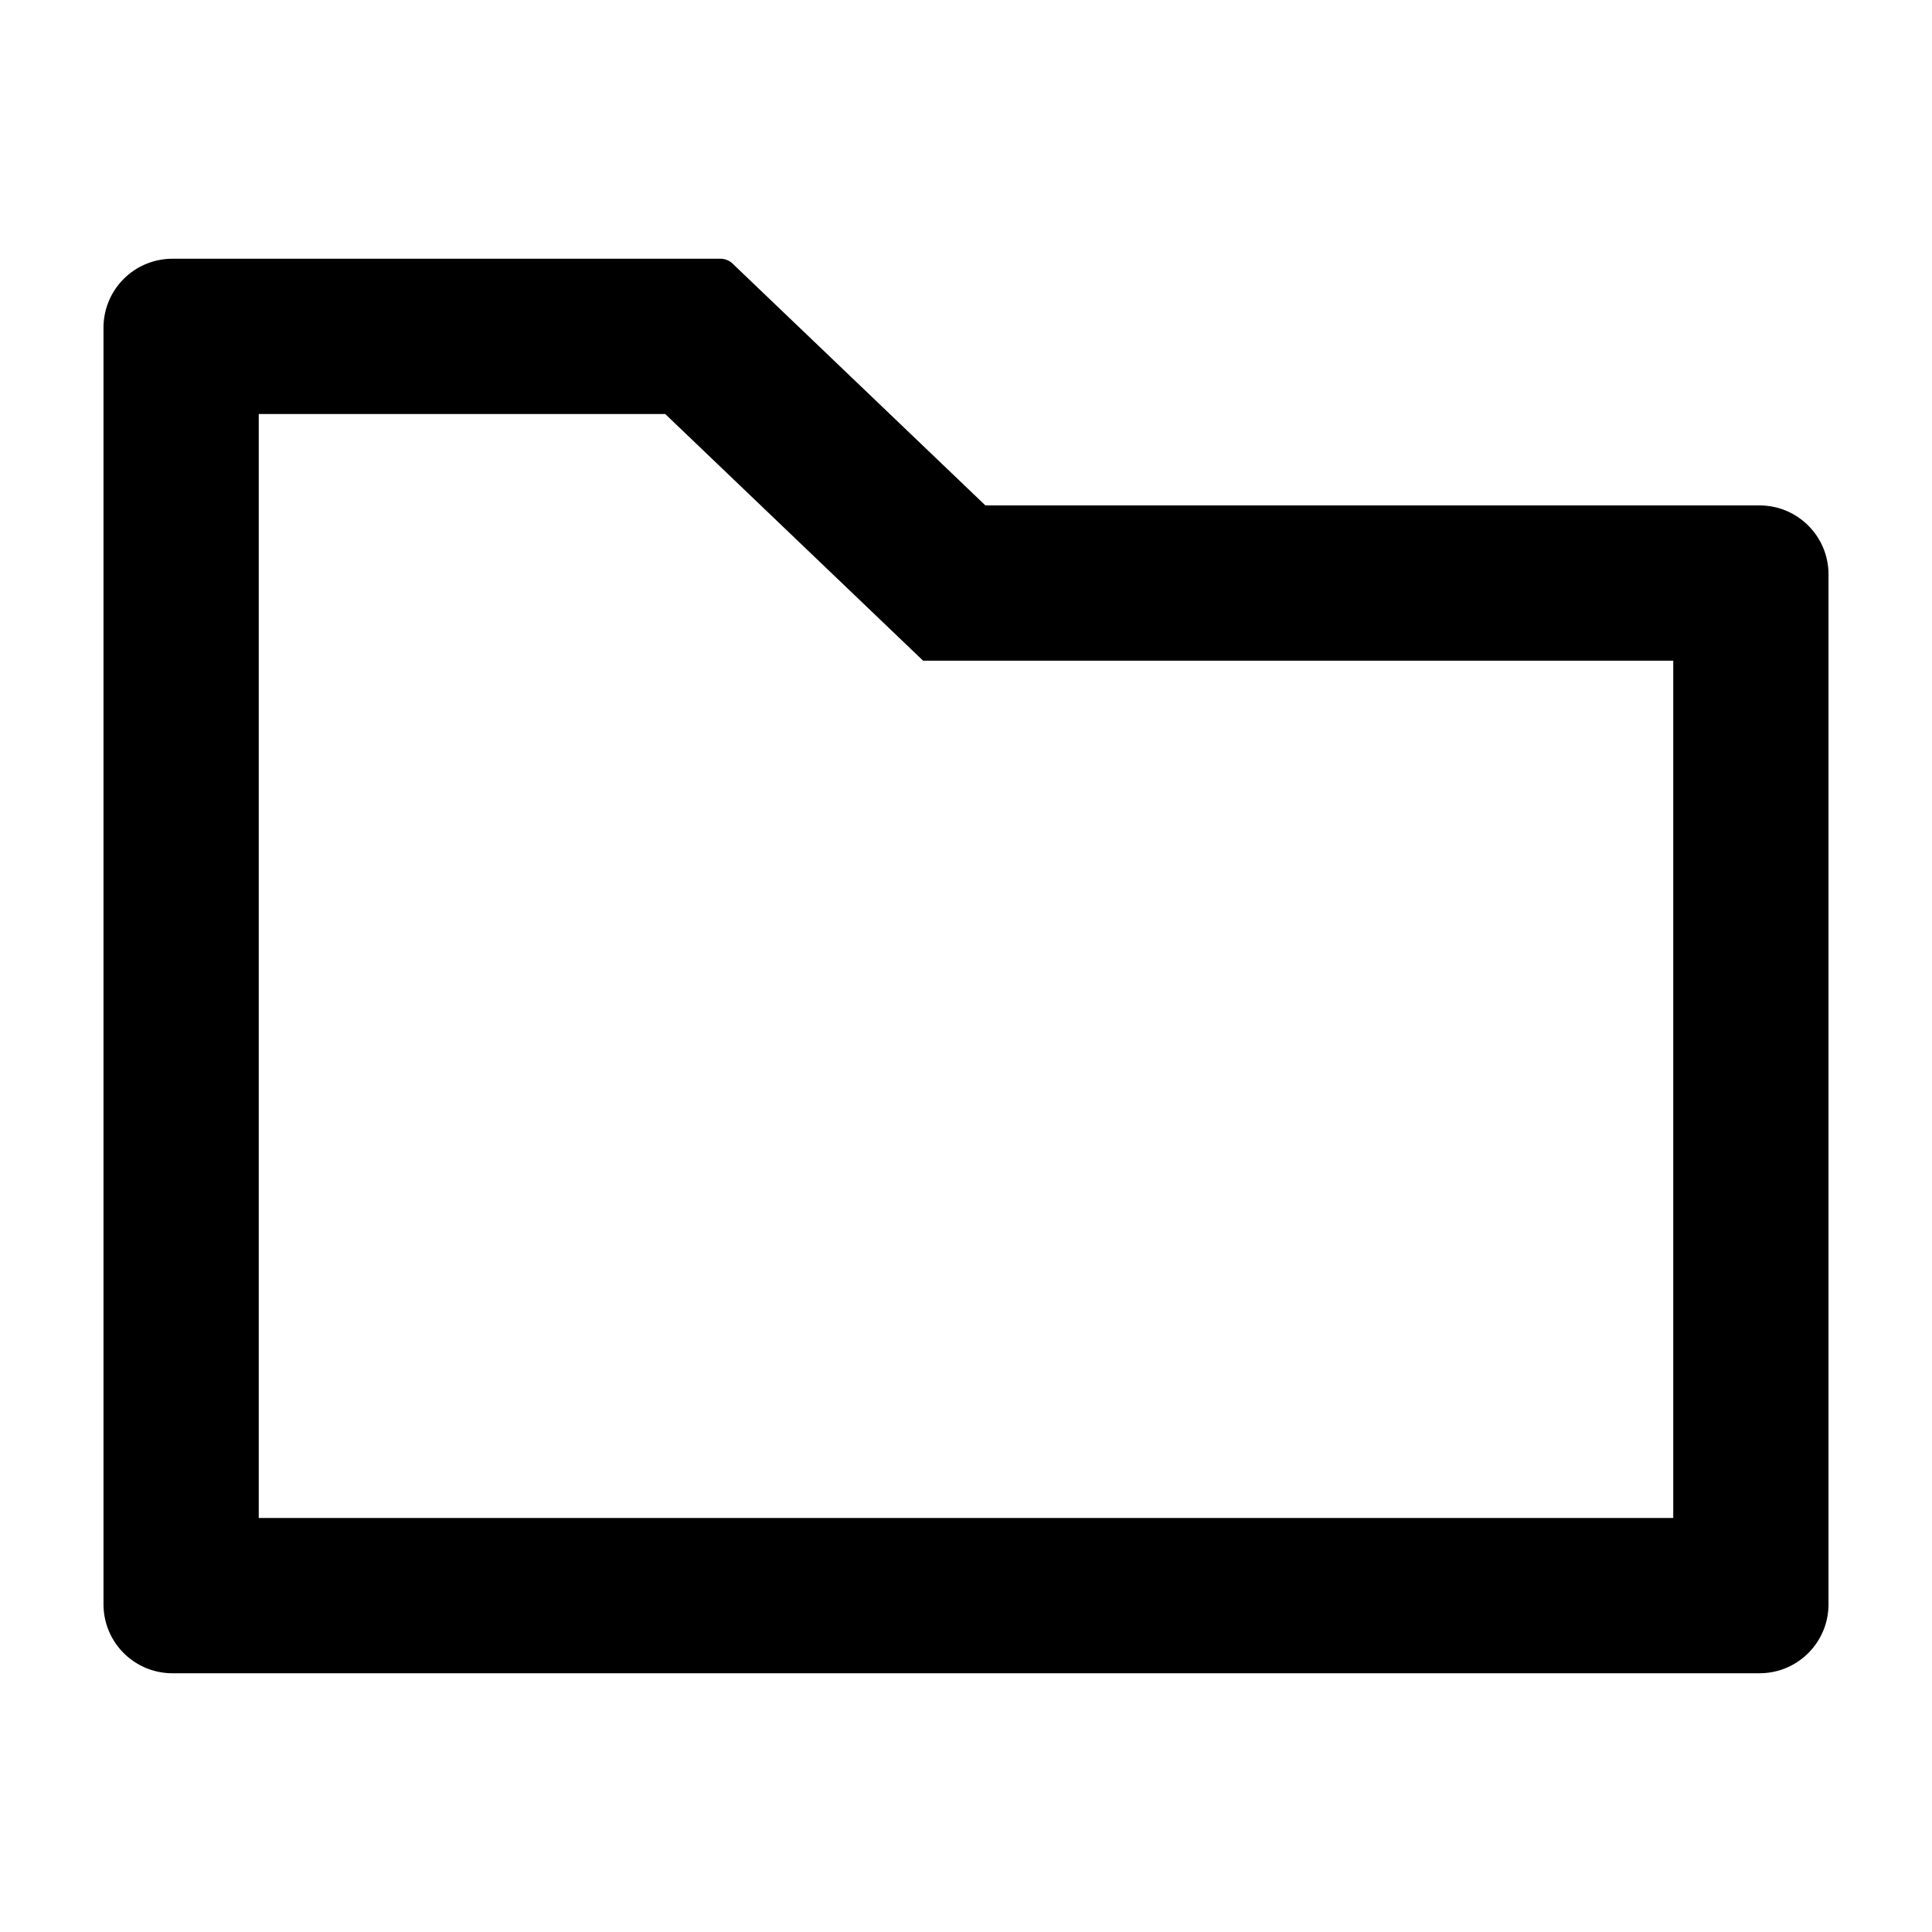 <?xml version="1.0" standalone="no"?><!DOCTYPE svg PUBLIC "-//W3C//DTD SVG 1.1//EN" "http://www.w3.org/Graphics/SVG/1.1/DTD/svg11.dtd"><svg t="1580560064401" class="icon" viewBox="0 0 1024 1024" version="1.1" xmlns="http://www.w3.org/2000/svg" p-id="3475" xmlns:xlink="http://www.w3.org/1999/xlink" width="200" height="200"><defs><style type="text/css"></style></defs><path d="M932.571 267.886H522.286L388.229 139.657a9.314 9.314 0 0 0-6.286-2.514H91.429c-20.229 0-36.571 16.343-36.571 36.571v676.571c0 20.229 16.343 36.571 36.571 36.571h841.143c20.229 0 36.571-16.343 36.571-36.571V304.457c0-20.229-16.343-36.571-36.571-36.571zM886.857 804.571H137.143V219.429h215.429l136.686 130.743H886.857V804.571z" p-id="3476"></path></svg>